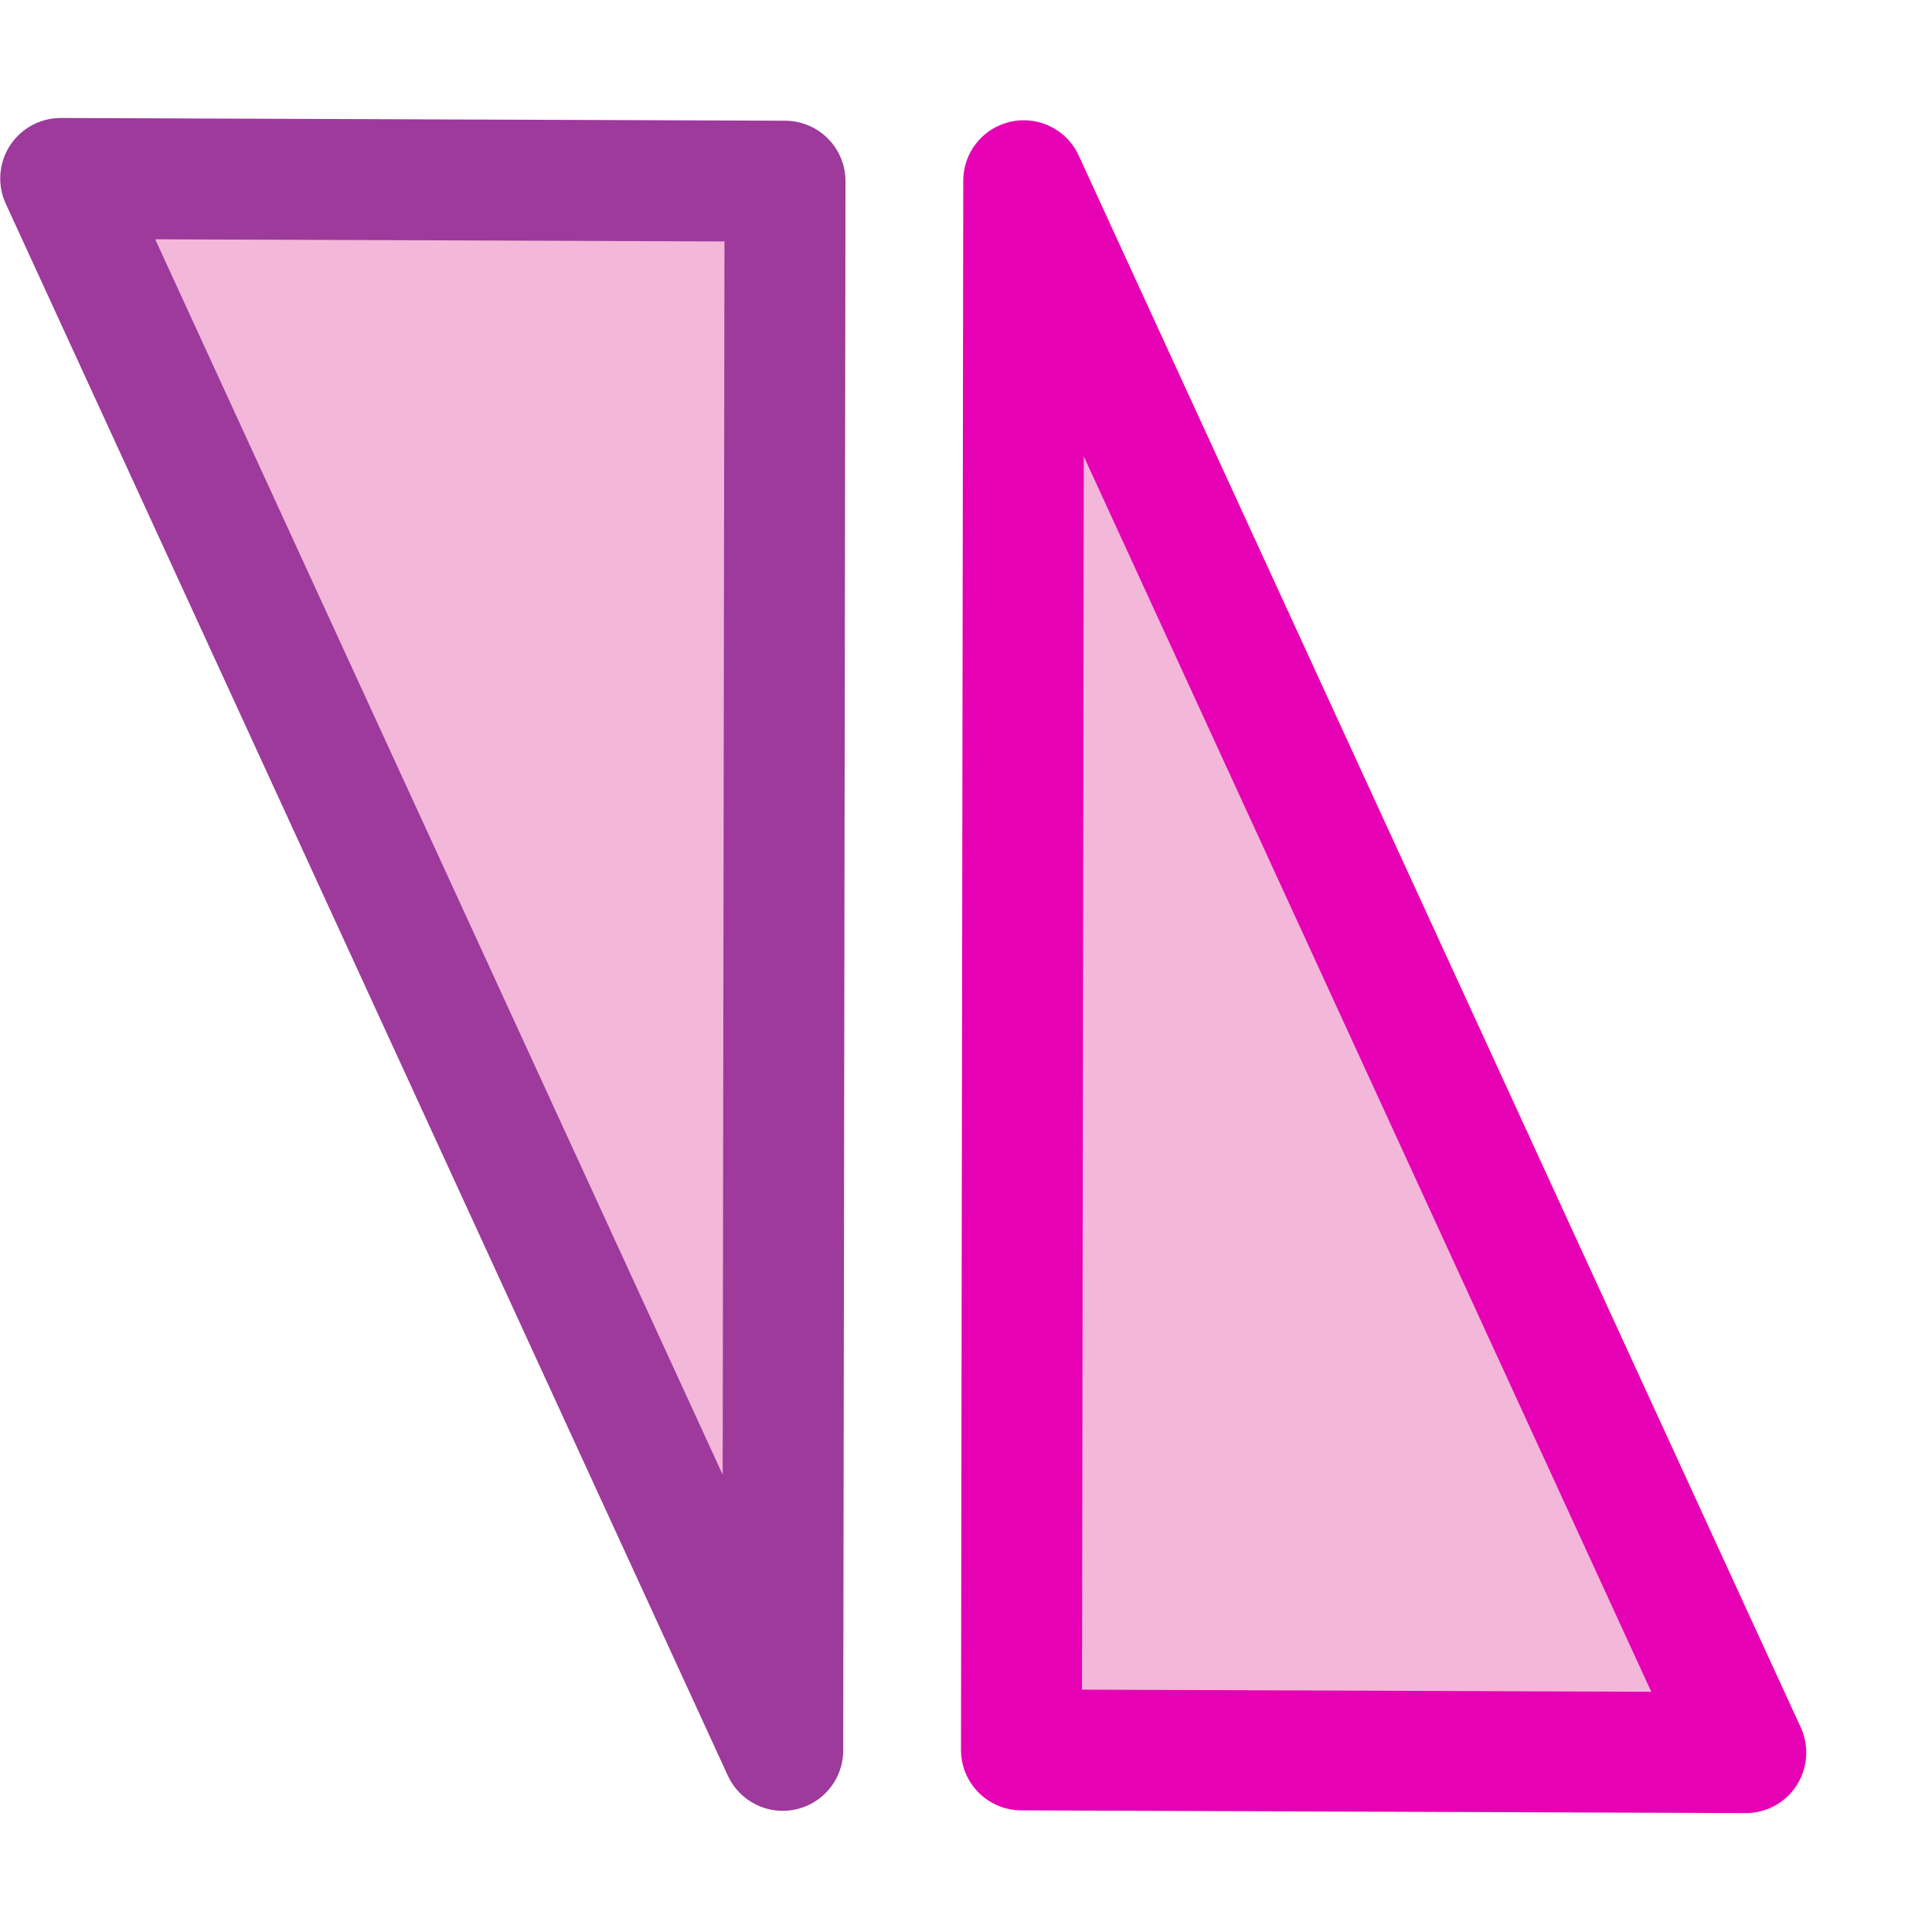 <?xml version="1.0" encoding="UTF-8" standalone="no"?>
<svg
   xmlns:dc="http://purl.org/dc/elements/1.1/"
   xmlns:cc="http://creativecommons.org/ns#"
   xmlns:rdf="http://www.w3.org/1999/02/22-rdf-syntax-ns#"
   xmlns:svg="http://www.w3.org/2000/svg"
   xmlns="http://www.w3.org/2000/svg"
   xmlns:xlink="http://www.w3.org/1999/xlink"
   xmlns:sodipodi="http://sodipodi.sourceforge.net/DTD/sodipodi-0.dtd"
   xmlns:inkscape="http://www.inkscape.org/namespaces/inkscape"
   height="16"
   viewBox="0 0 4.233 4.233"
   width="16"
   version="1.1"
   id="svg57"
   sodipodi:docname="sc_rotate180.svg"
   inkscape:version="0.92.4 (unknown)"
   inkscape:export-filename="/home/annisaauliarasyidah/Desktop/4_242 (aulia)/sc 222/sc_rotate180.png"
   inkscape:export-xdpi="96"
   inkscape:export-ydpi="96">
  <defs
     id="defs61" />
  <sodipodi:namedview
     pagecolor="#ffffff"
     bordercolor="#666666"
     borderopacity="1"
     objecttolerance="10"
     gridtolerance="10"
     guidetolerance="10"
     inkscape:pageopacity="0"
     inkscape:pageshadow="2"
     inkscape:window-width="1366"
     inkscape:window-height="707"
     id="namedview59"
     showgrid="true"
     inkscape:zoom="20.784725"
     inkscape:cx="1.9175585"
     inkscape:cy="8"
     inkscape:window-x="0"
     inkscape:window-y="0"
     inkscape:window-maximized="1"
     inkscape:current-layer="svg57">
    <inkscape:grid
       type="xygrid"
       id="grid874" />
  </sodipodi:namedview>
  <linearGradient
     id="a"
     gradientUnits="userSpaceOnUse"
     x1="94.271"
     x2="-11.964"
     y1="96.019"
     y2="48.465">
    <stop
       offset="0"
       stop-color="#fff"
       id="stop2" />
    <stop
       offset=".426"
       stop-color="#fff"
       id="stop4" />
    <stop
       offset=".589"
       stop-color="#f1f1f1"
       id="stop6" />
    <stop
       offset=".802"
       stop-color="#eaeaea"
       id="stop8" />
    <stop
       offset="1"
       stop-color="#dfdfdf"
       id="stop10" />
  </linearGradient>
  <linearGradient
     id="b"
     gradientUnits="userSpaceOnUse"
     x1="-5.896"
     x2="55.589"
     y1="-44.786"
     y2="116.059">
    <stop
       offset="0"
       stop-color="#b4b4b6"
       id="stop13" />
    <stop
       offset=".5"
       stop-color="#9c9ca1"
       id="stop15" />
    <stop
       offset="1"
       stop-color="#cdcdd1"
       id="stop17" />
  </linearGradient>
  <linearGradient
     id="c"
     gradientTransform="matrix(1 0 -1.039 -2.602 45.265 126.165)"
     gradientUnits="userSpaceOnUse"
     x1="107.685"
     x2="64.46"
     xlink:href="#d"
     y1="23.996"
     y2="35.057" />
  <linearGradient
     id="d">
    <stop
       offset="0"
       stop-color="#fff"
       id="stop21" />
    <stop
       offset="1"
       stop-color="#fff"
       stop-opacity="0"
       id="stop23" />
  </linearGradient>
  <linearGradient
     id="e"
     gradientTransform="matrix(0 .265 -.265 0 33.903 263.114)"
     gradientUnits="userSpaceOnUse"
     x1="56"
     x2="26.118"
     xlink:href="#d"
     y1="43.775"
     y2="100.33" />
  <radialGradient
     id="f"
     cx="16.284"
     cy="42.244"
     gradientTransform="matrix(.934 -.47 .614 1.223 -22.252 -22.18)"
     gradientUnits="userSpaceOnUse"
     r="51.479">
    <stop
       offset="0"
       stop-color="#c7cdd7"
       id="stop27" />
    <stop
       offset="1"
       stop-color="#fff"
       id="stop29" />
  </radialGradient>
  <linearGradient
     id="g"
     gradientUnits="userSpaceOnUse"
     x1="37.406"
     x2="-122.809"
     y1="14.748"
     y2="120.065">
    <stop
       offset="0"
       stop-color="#6193cf"
       id="stop32" />
    <stop
       offset=".154"
       stop-color="#6897d1"
       id="stop34" />
    <stop
       offset=".372"
       stop-color="#7aa4d7"
       id="stop36" />
    <stop
       offset=".628"
       stop-color="#98b9e0"
       id="stop38" />
    <stop
       offset=".91"
       stop-color="#c2d5ec"
       id="stop40" />
    <stop
       offset="1"
       stop-color="#d1dff1"
       id="stop42" />
  </linearGradient>
  <path
     inkscape:connector-curvature="0"
     id="path45"
     style="opacity:1;fill:#f3b7d9;stroke:#e602b4;stroke-width:0.265;stroke-linecap:round;stroke-linejoin:round;stroke-dashoffset:1.088"
     d="M 2.238,3.834 2.243,0.396 3.825,3.84 Z" />
  <path
     inkscape:connector-curvature="0"
     id="path51"
     style="opacity:1;fill:#f3b7d9;stroke:#9d3a9b;stroke-width:0.265;stroke-linecap:round;stroke-linejoin:round;stroke-dashoffset:1.088"
     d="M 1.72,0.397 1.715,3.835 0.133,0.391 Z" />
</svg>
